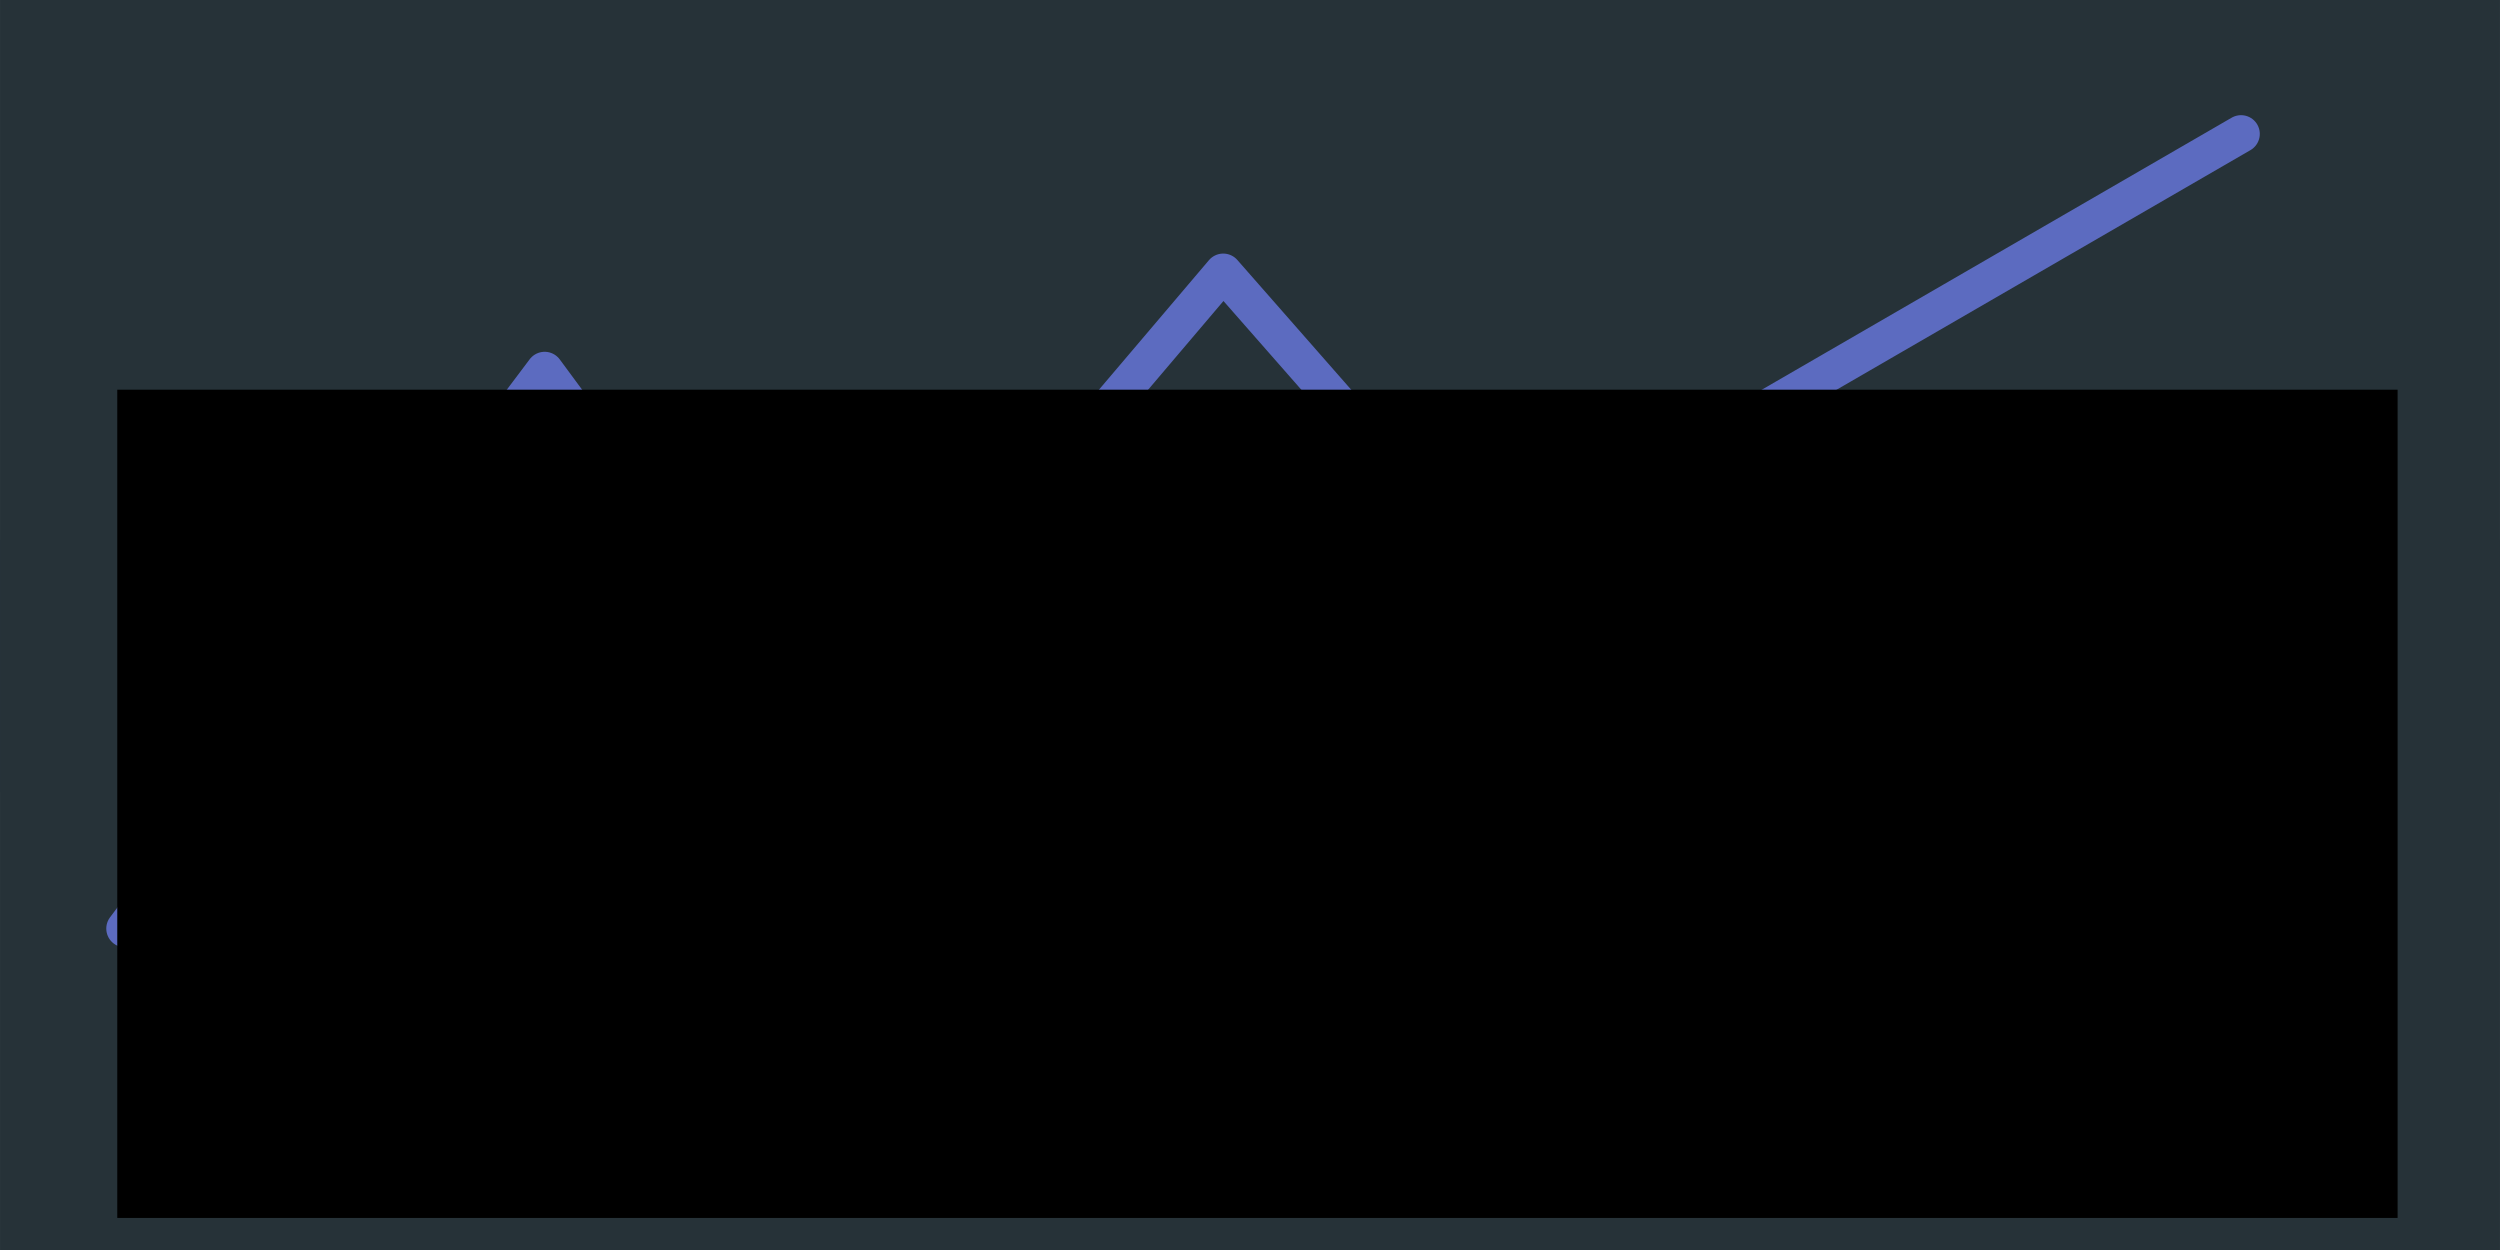 <?xml version="1.0" encoding="UTF-8" standalone="no"?>
<!-- Created with Inkscape (http://www.inkscape.org/) -->

<svg
        xmlns:dc="http://purl.org/dc/elements/1.1/"
        xmlns:cc="http://creativecommons.org/ns#"
        xmlns:rdf="http://www.w3.org/1999/02/22-rdf-syntax-ns#"
        xmlns="http://www.w3.org/2000/svg"
        xmlns:sodipodi="http://sodipodi.sourceforge.net/DTD/sodipodi-0.dtd"
        xmlns:inkscape="http://www.inkscape.org/namespaces/inkscape"
        width="400"
        height="200"
        viewBox="0 0 105.833 52.917"
        version="1.1"
        id="svg8"
        inkscape:version="0.92.4 (unknown)"
        sodipodi:docname="stocktool_logo.svg"
        inkscape:export-filename="/home/marco/dev/java/stocktool/assets/stocktool_logo.png"
        inkscape:export-xdpi="96"
        inkscape:export-ydpi="96">
  <defs
     id="defs2" />
  <sodipodi:namedview
     id="base"
     pagecolor="#ffffff"
     bordercolor="#666666"
     borderopacity="1.0"
     inkscape:pageopacity="0.0"
     inkscape:pageshadow="2"
     inkscape:zoom="1.4"
     inkscape:cx="121.56881"
     inkscape:cy="174.51866"
     inkscape:document-units="mm"
     inkscape:current-layer="layer1"
     showgrid="false"
     units="px"
     inkscape:window-width="1920"
     inkscape:window-height="1055"
     inkscape:window-x="0"
     inkscape:window-y="0"
     inkscape:window-maximized="1">
    <inkscape:grid
       type="xygrid"
       id="grid815" />
  </sodipodi:namedview>
  <g
     inkscape:label="Ebene 1"
     inkscape:groupmode="layer"
     id="layer1"
     transform="translate(0,-244.083)">
    <rect
       style="opacity:1;fill:#263238;fill-opacity:1;stroke:none;stroke-width:0.1;stroke-miterlimit:4;stroke-dasharray:none;stroke-opacity:1"
       id="rect817"
       width="105.833"
       height="52.917"
       x="0"
       y="244.083" />
    <path
       style="fill:none;stroke:#5c6bc0;stroke-width:1.587;stroke-linecap:round;stroke-linejoin:round;stroke-opacity:1;stroke-miterlimit:4;stroke-dasharray:none"
       d="m 5.292,283.393 17.765,-23.624 11.717,15.875 17.009,-20.033 8.126,9.26 9.827,-0.567 25.135,-14.552"
       id="path831"
       inkscape:connector-curvature="0" />
    <rect
       style="opacity:1;fill:#263238;fill-opacity:1;stroke:none;stroke-width:0.1;stroke-miterlimit:4;stroke-dasharray:none;stroke-opacity:1"
       id="rect817-7"
       width="105.833"
       height="10.688"
       x="0.003"
       y="266.934" />
    <flowRoot
       xml:space="preserve"
       id="flowRoot819"
       style="font-style:normal;font-weight:normal;font-size:24px;line-height:1.25;font-family:sans-serif;letter-spacing:4px;word-spacing:0px;fill:#000000;fill-opacity:1;stroke:none"
       transform="matrix(0.265,0,0,0.265,-5.636,252.63)"><flowRegion
         id="flowRegion821"
         style="letter-spacing:4px"><rect
           id="rect823"
           width="364.281"
           height="132.312"
           x="40"
           y="30"
           style="letter-spacing:4px" /></flowRegion><flowPara
         id="flowPara825"
         style="font-style:normal;font-variant:normal;font-weight:normal;font-stretch:normal;font-size:74.667px;font-family:'Roboto Condensed';-inkscape-font-specification:'Roboto Condensed, Normal';font-variant-ligatures:normal;font-variant-caps:normal;font-variant-numeric:normal;font-feature-settings:normal;text-align:center;letter-spacing:6px;writing-mode:lr-tb;text-anchor:middle;fill:#ffffff;fill-opacity:1">stockTool</flowPara></flowRoot>  </g>
</svg>
